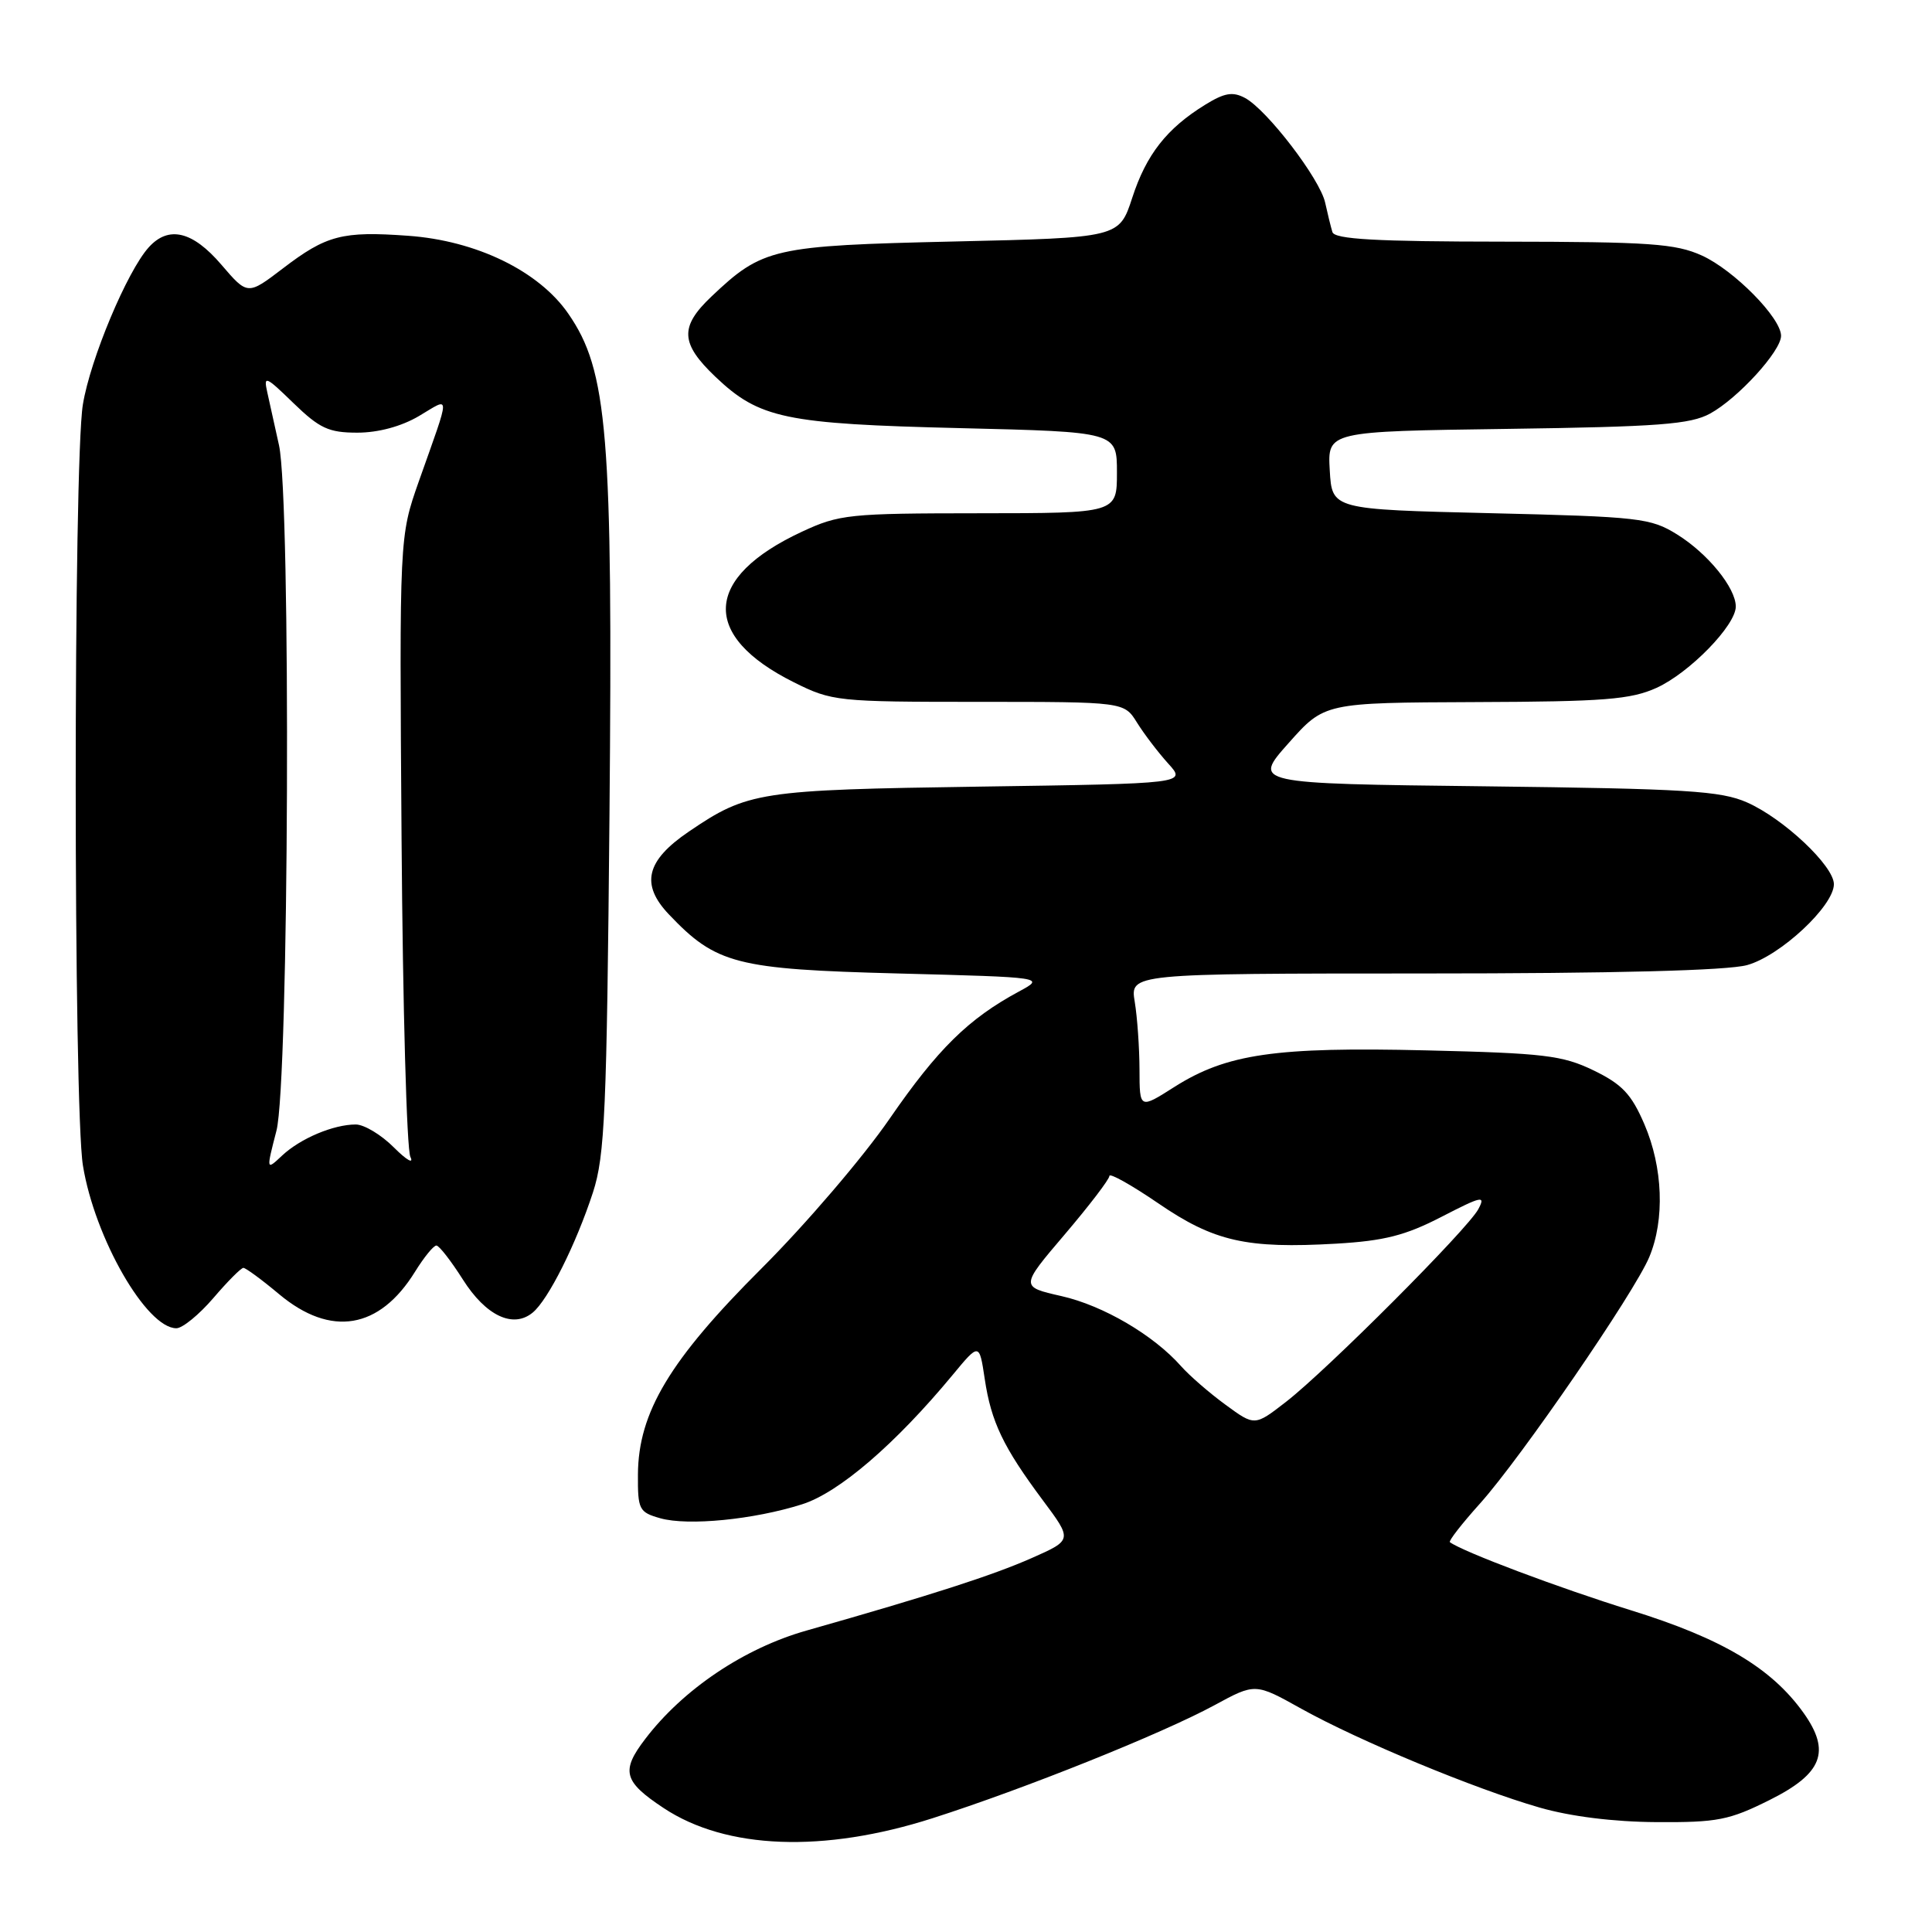 <?xml version="1.0" encoding="UTF-8" standalone="no"?>
<!DOCTYPE svg PUBLIC "-//W3C//DTD SVG 1.1//EN" "http://www.w3.org/Graphics/SVG/1.1/DTD/svg11.dtd" >
<svg xmlns="http://www.w3.org/2000/svg" xmlns:xlink="http://www.w3.org/1999/xlink" version="1.1" viewBox="0 0 256 256">
 <g >
 <path fill="currentColor"
d=" M 123.58 240.92 C 135.77 237.02 153.90 229.75 160.92 225.95 C 166.33 223.01 166.33 223.01 172.42 226.41 C 180.03 230.65 195.44 237.05 204.00 239.51 C 208.08 240.69 213.85 241.41 219.50 241.44 C 227.56 241.49 229.12 241.19 234.50 238.50 C 241.49 235.01 242.62 232.09 238.99 226.98 C 234.74 221.02 228.17 217.11 216.07 213.36 C 206.63 210.43 193.89 205.64 192.12 204.35 C 191.91 204.20 193.71 201.89 196.12 199.21 C 201.53 193.18 216.56 171.30 218.54 166.56 C 220.61 161.61 220.35 154.69 217.89 148.97 C 216.17 144.97 214.94 143.67 211.15 141.83 C 207.03 139.84 204.61 139.55 188.99 139.18 C 169.00 138.70 162.53 139.64 155.62 144.02 C 151.00 146.96 151.00 146.96 150.99 141.73 C 150.98 138.85 150.70 134.81 150.36 132.75 C 149.74 129.00 149.74 129.00 188.62 128.99 C 213.91 128.99 228.90 128.60 231.50 127.88 C 235.89 126.67 243.00 120.04 243.00 117.16 C 243.00 114.74 236.34 108.47 231.50 106.33 C 228.02 104.79 223.48 104.51 196.74 104.19 C 165.97 103.83 165.97 103.83 170.74 98.47 C 175.50 93.11 175.50 93.11 195.50 93.03 C 212.60 92.97 216.08 92.69 219.51 91.14 C 223.87 89.15 230.00 82.87 230.00 80.37 C 230.00 77.90 226.30 73.35 222.23 70.82 C 218.72 68.64 217.27 68.47 197.50 68.00 C 176.50 67.50 176.50 67.50 176.20 62.33 C 175.90 57.16 175.90 57.16 199.70 56.83 C 219.79 56.55 223.98 56.23 226.60 54.80 C 230.29 52.78 236.00 46.52 236.00 44.50 C 236.00 42.12 229.77 35.80 225.51 33.86 C 222.02 32.28 218.61 32.04 199.22 32.02 C 182.28 32.01 176.84 31.70 176.55 30.75 C 176.34 30.06 175.91 28.31 175.59 26.85 C 174.90 23.70 167.89 14.55 164.97 12.98 C 163.34 12.11 162.25 12.30 159.69 13.88 C 154.59 17.03 151.89 20.48 150.03 26.20 C 148.30 31.50 148.30 31.50 126.40 32.00 C 102.40 32.55 101.05 32.86 94.25 39.31 C 90.04 43.31 90.15 45.50 94.80 49.93 C 100.62 55.46 104.00 56.17 127.25 56.73 C 148.00 57.23 148.00 57.23 148.00 62.61 C 148.00 68.00 148.00 68.00 129.75 68.01 C 112.50 68.02 111.21 68.15 106.25 70.46 C 93.21 76.53 92.81 84.24 105.20 90.41 C 110.25 92.93 110.94 93.00 129.67 93.00 C 148.95 93.00 148.95 93.00 150.66 95.75 C 151.60 97.26 153.46 99.70 154.79 101.17 C 157.21 103.83 157.21 103.83 129.86 104.23 C 100.54 104.66 99.08 104.89 91.26 110.20 C 85.60 114.05 84.85 117.18 88.63 121.16 C 94.89 127.75 97.53 128.43 119.00 128.99 C 138.50 129.50 138.50 129.50 135.00 131.39 C 128.32 134.99 124.25 139.00 117.89 148.22 C 114.38 153.33 106.74 162.25 100.91 168.07 C 88.75 180.20 84.58 187.15 84.53 195.37 C 84.50 200.04 84.68 200.38 87.50 201.18 C 91.18 202.21 99.87 201.36 106.27 199.33 C 111.14 197.80 118.63 191.36 126.21 182.21 C 129.76 177.92 129.76 177.92 130.48 182.70 C 131.33 188.41 132.94 191.76 138.17 198.78 C 142.11 204.06 142.11 204.06 136.71 206.45 C 131.53 208.74 123.44 211.35 106.86 216.06 C 98.60 218.40 90.51 223.84 85.49 230.43 C 82.25 234.67 82.62 236.06 87.94 239.58 C 96.23 245.07 109.13 245.55 123.58 240.92 Z  M 28.27 172.00 C 30.15 169.80 31.94 168.00 32.25 168.00 C 32.56 168.00 34.70 169.57 37.00 171.50 C 43.84 177.21 50.28 176.14 55.00 168.50 C 56.19 166.58 57.46 165.02 57.83 165.04 C 58.20 165.06 59.77 167.08 61.33 169.54 C 64.38 174.36 68.00 176.07 70.59 173.92 C 72.65 172.22 76.33 164.86 78.57 158.00 C 80.15 153.14 80.40 147.35 80.76 107.90 C 81.21 57.45 80.53 49.11 75.30 41.56 C 71.40 35.91 63.11 31.88 54.06 31.24 C 45.35 30.61 43.25 31.16 37.48 35.57 C 32.81 39.13 32.81 39.13 29.33 35.07 C 25.52 30.62 22.34 29.86 19.71 32.77 C 16.85 35.93 11.96 47.59 10.98 53.61 C 9.71 61.31 9.72 146.74 10.99 154.45 C 12.56 164.08 19.42 176.00 23.37 176.00 C 24.18 176.00 26.38 174.20 28.27 172.00 Z  M 162.38 186.13 C 160.24 184.57 157.60 182.27 156.50 181.03 C 152.86 176.91 146.18 172.99 140.65 171.74 C 135.18 170.50 135.18 170.50 141.09 163.56 C 144.34 159.74 147.00 156.26 147.00 155.82 C 147.00 155.38 149.91 157.01 153.47 159.44 C 160.87 164.51 165.16 165.48 177.08 164.79 C 183.40 164.42 186.22 163.71 191.00 161.24 C 196.39 158.46 196.88 158.36 195.88 160.23 C 194.45 162.89 175.82 181.56 170.38 185.77 C 166.25 188.97 166.25 188.97 162.38 186.13 Z  M 36.63 149.83 C 38.29 143.46 38.57 66.33 36.97 59.00 C 36.43 56.52 35.73 53.38 35.42 52.00 C 34.90 49.70 35.18 49.81 38.89 53.42 C 42.35 56.77 43.56 57.33 47.35 57.33 C 50.11 57.33 53.17 56.51 55.51 55.13 C 59.76 52.62 59.77 51.70 55.49 63.80 C 52.92 71.11 52.92 71.11 53.21 111.30 C 53.37 133.41 53.89 152.31 54.38 153.30 C 54.86 154.29 53.88 153.73 52.20 152.05 C 50.53 150.37 48.25 149.00 47.14 149.00 C 44.19 149.00 39.80 150.85 37.38 153.12 C 35.27 155.10 35.27 155.10 36.63 149.83 Z "/>
</g>
</svg>